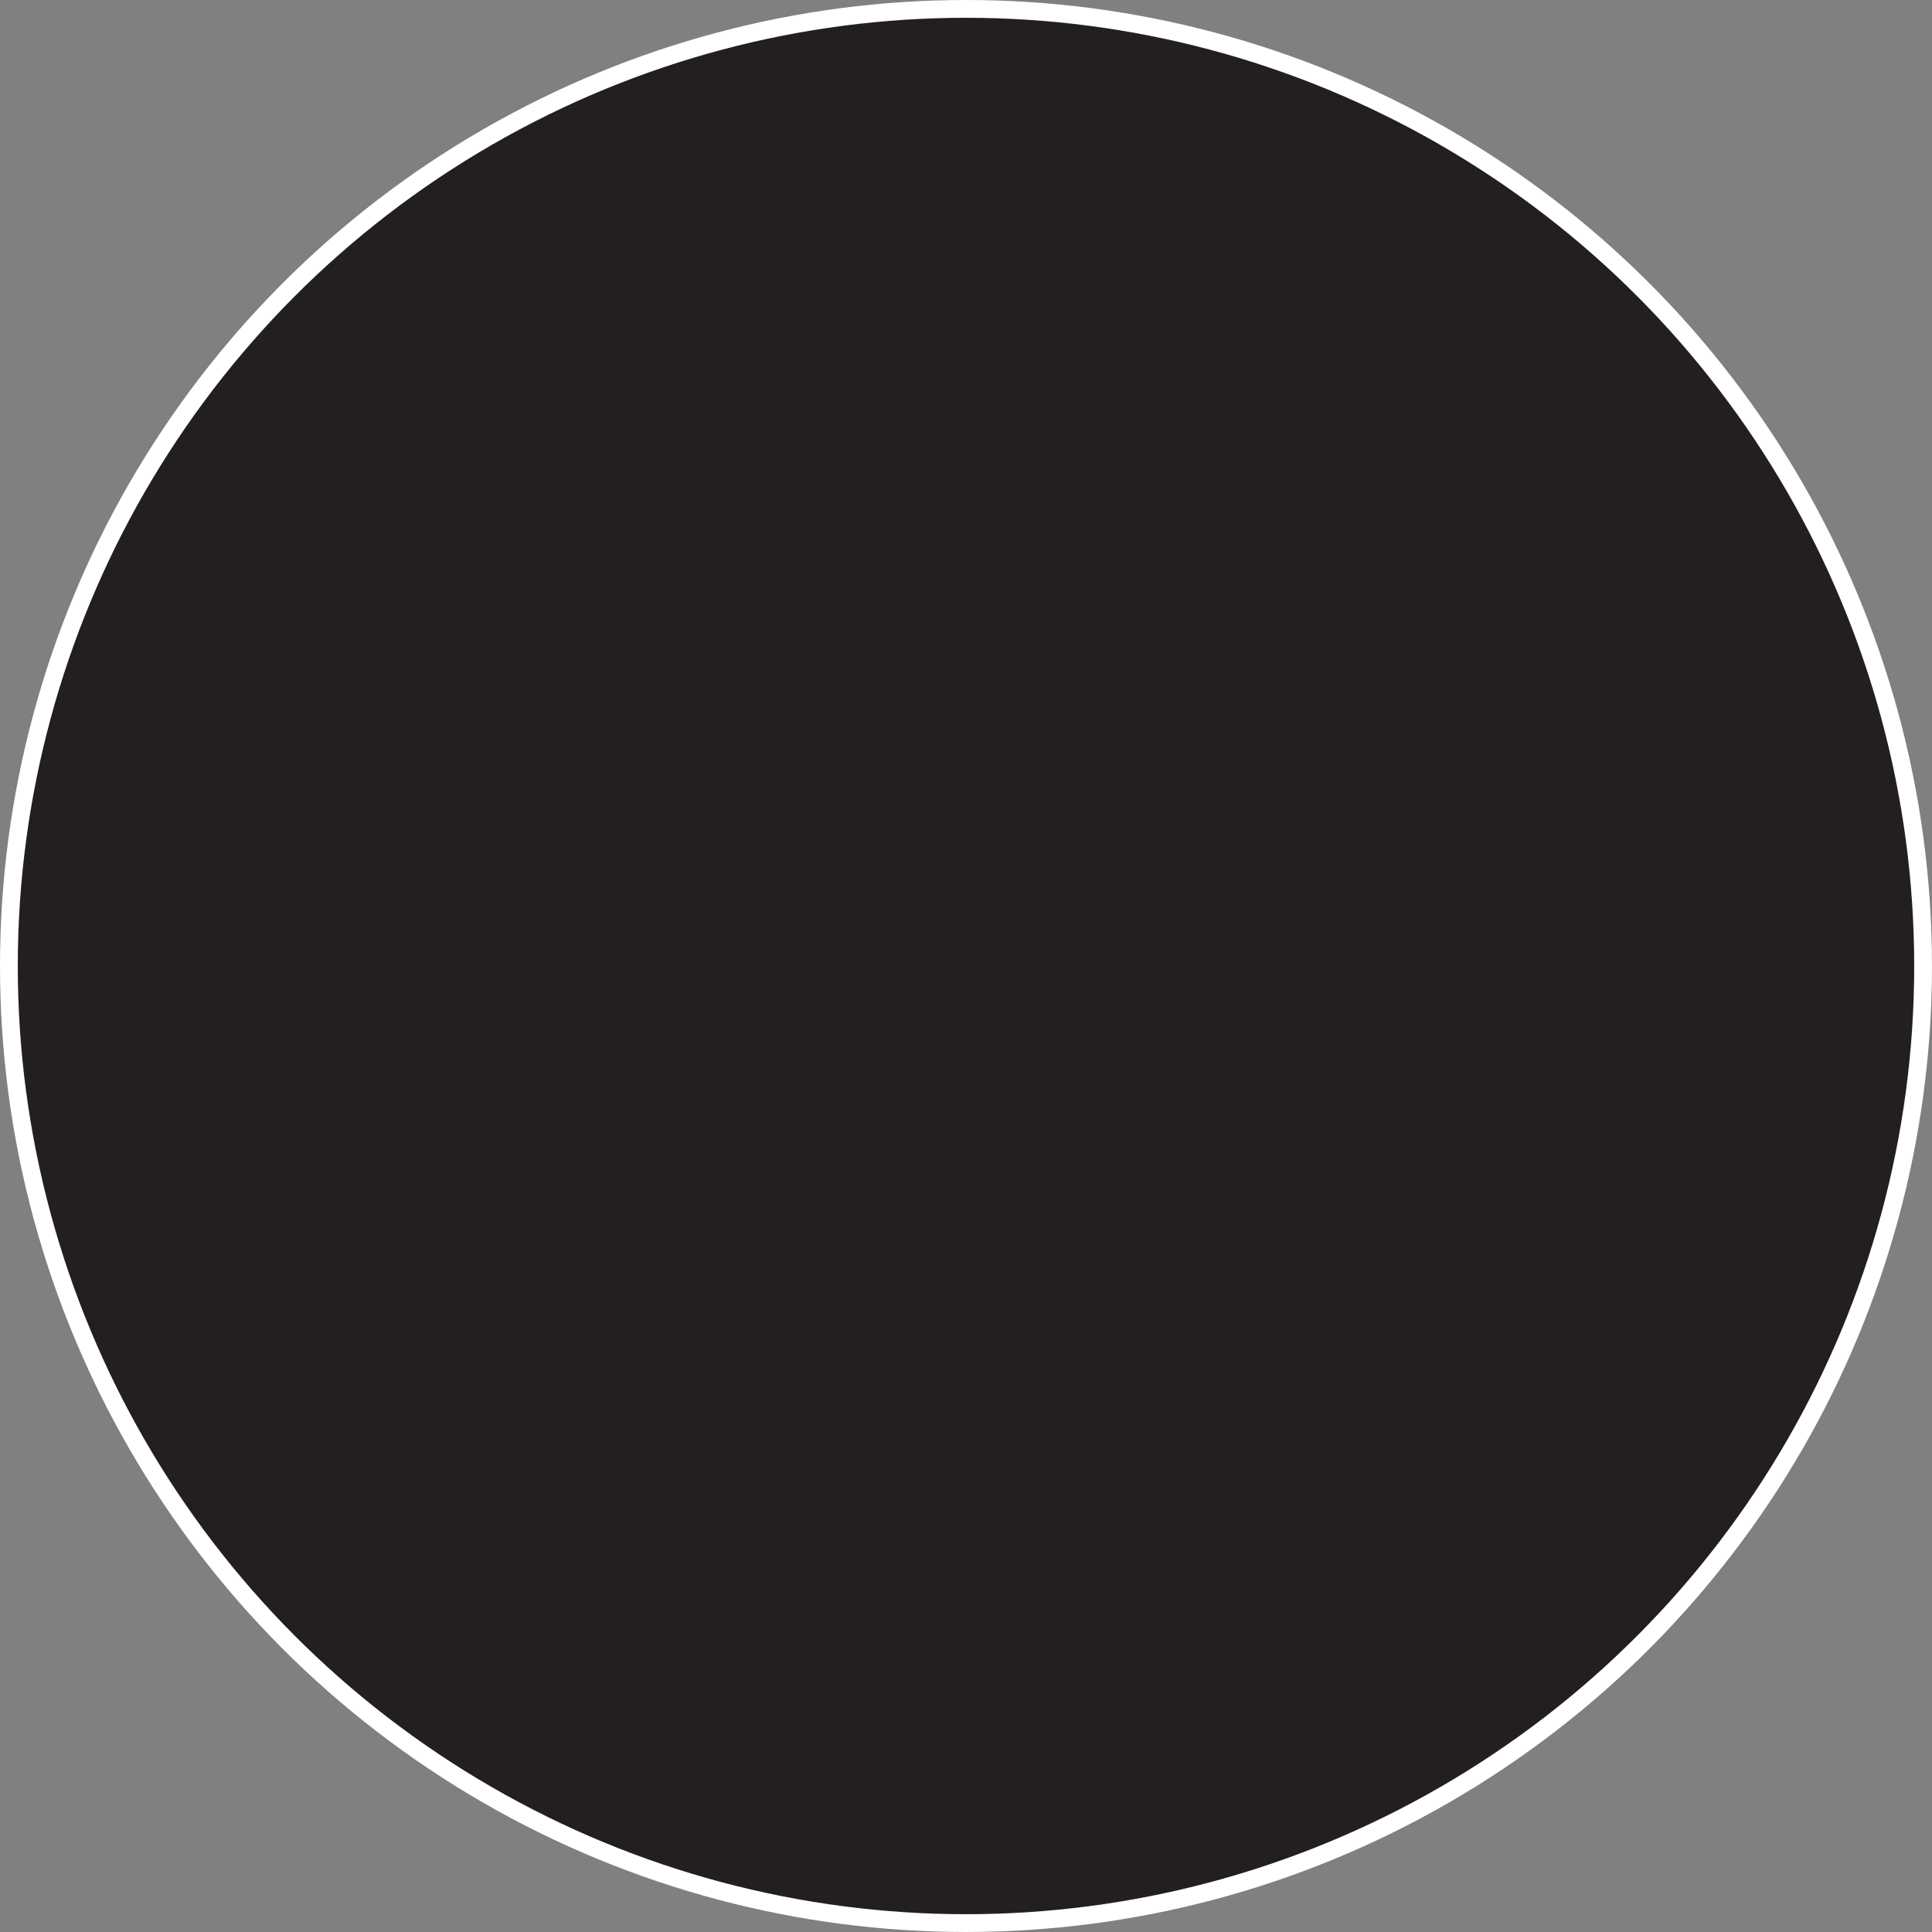 <svg xmlns="http://www.w3.org/2000/svg" width="108.667" height="108.667" viewBox="0 0 108.667 108.667">
  <rect x="0" y="0" width="108.667" height="108.667" fill="#808080" stroke="none"/>
  <title>dot</title>
  <g id="Layer_2" data-name="Layer 2">
    <g id="Layer_1-2" data-name="Layer 1">
      <circle id="_Ellipse_" data-name="&lt;Ellipse&gt;" cx="54.333" cy="54.333" r="53.833" fill="#231f20" stroke="#fff" stroke-miterlimit="10"/>
    </g>
  </g>
</svg>
